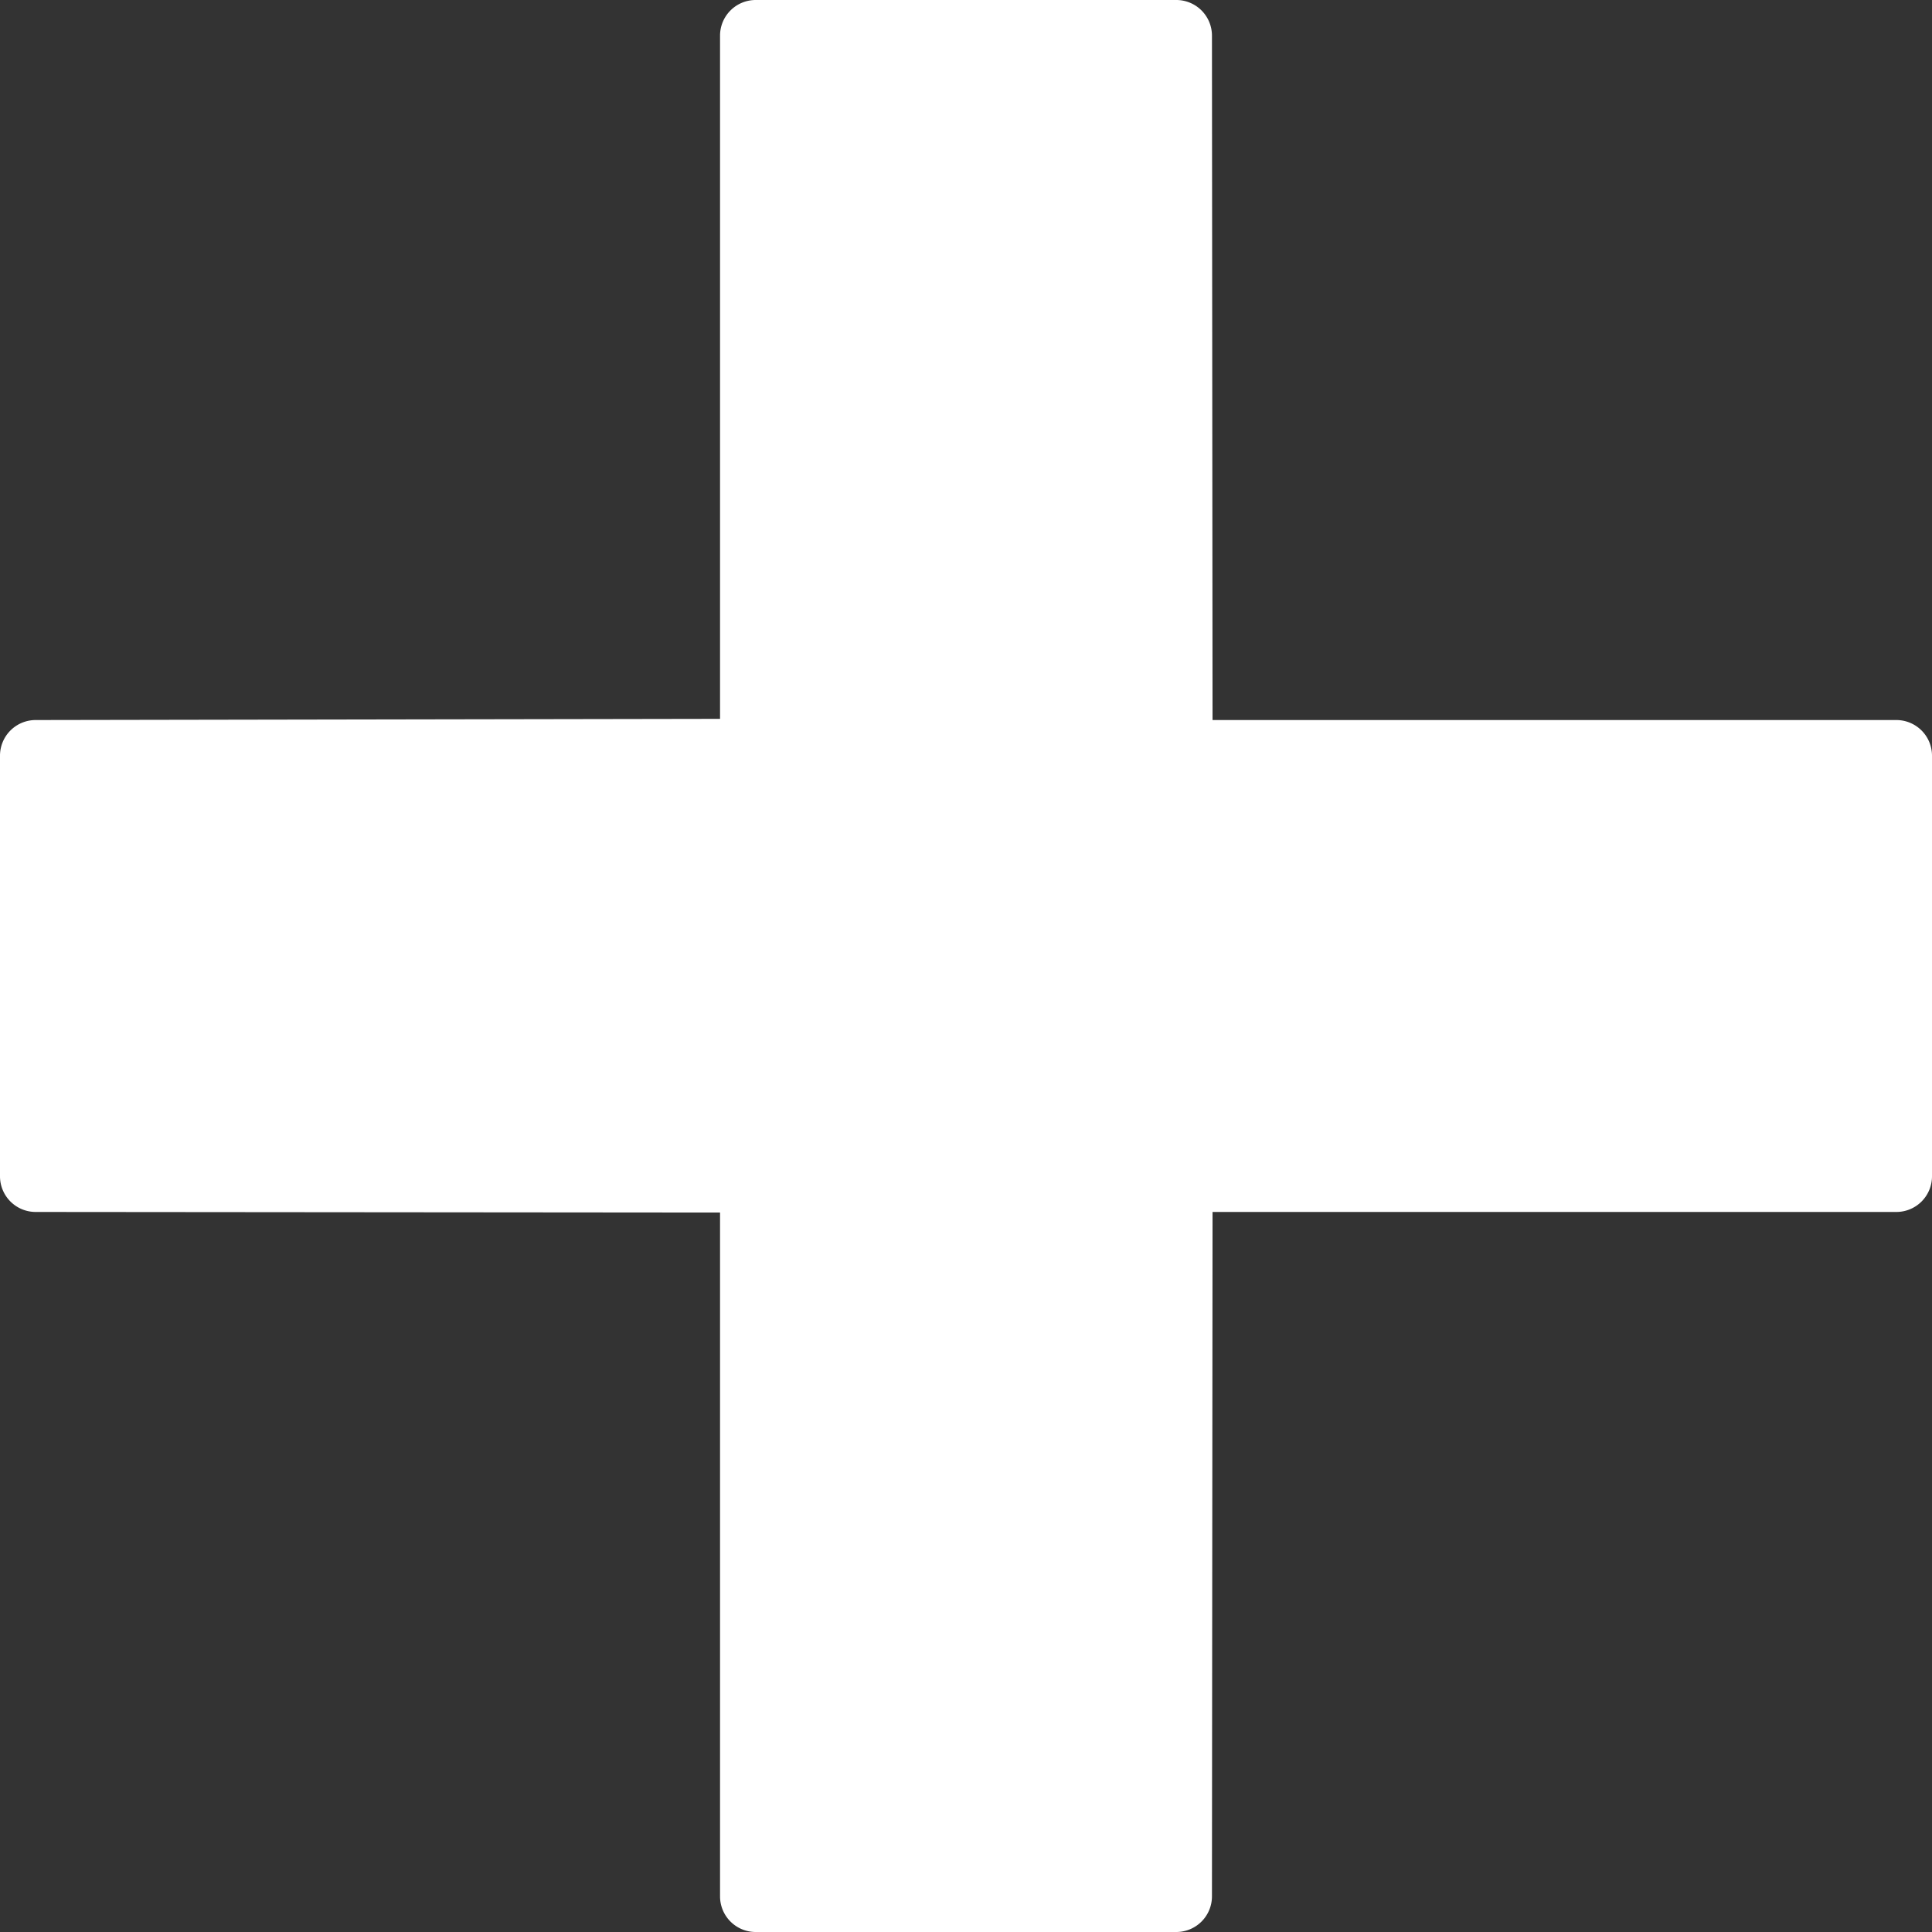 <svg xmlns="http://www.w3.org/2000/svg" width="271" height="271" viewBox="0 0 271 271">
  <rect x="0" y="0" width="271" height="271" fill="#333333" stroke="none"/>
  <defs>
    <style>
      .cls-1 {
        fill: #fff;
        fill-rule: evenodd;
      }
    </style>
  </defs>
  <path id="Rounded_Rectangle_1_copy" data-name="Rounded Rectangle 1 copy" class="cls-1" d="M170.083,170H266a5,5,0,0,0,5-5V106a5,5,0,0,0-5-5H170.083L170,5a5,5,0,0,0-5-5H106a5,5,0,0,0-5,5v95.833L5,101a5,5,0,0,0-5,5v59a5,5,0,0,0,5,5l96,0.083V266a5,5,0,0,0,5,5h59a5,5,0,0,0,5-5Z"/>
</svg>
